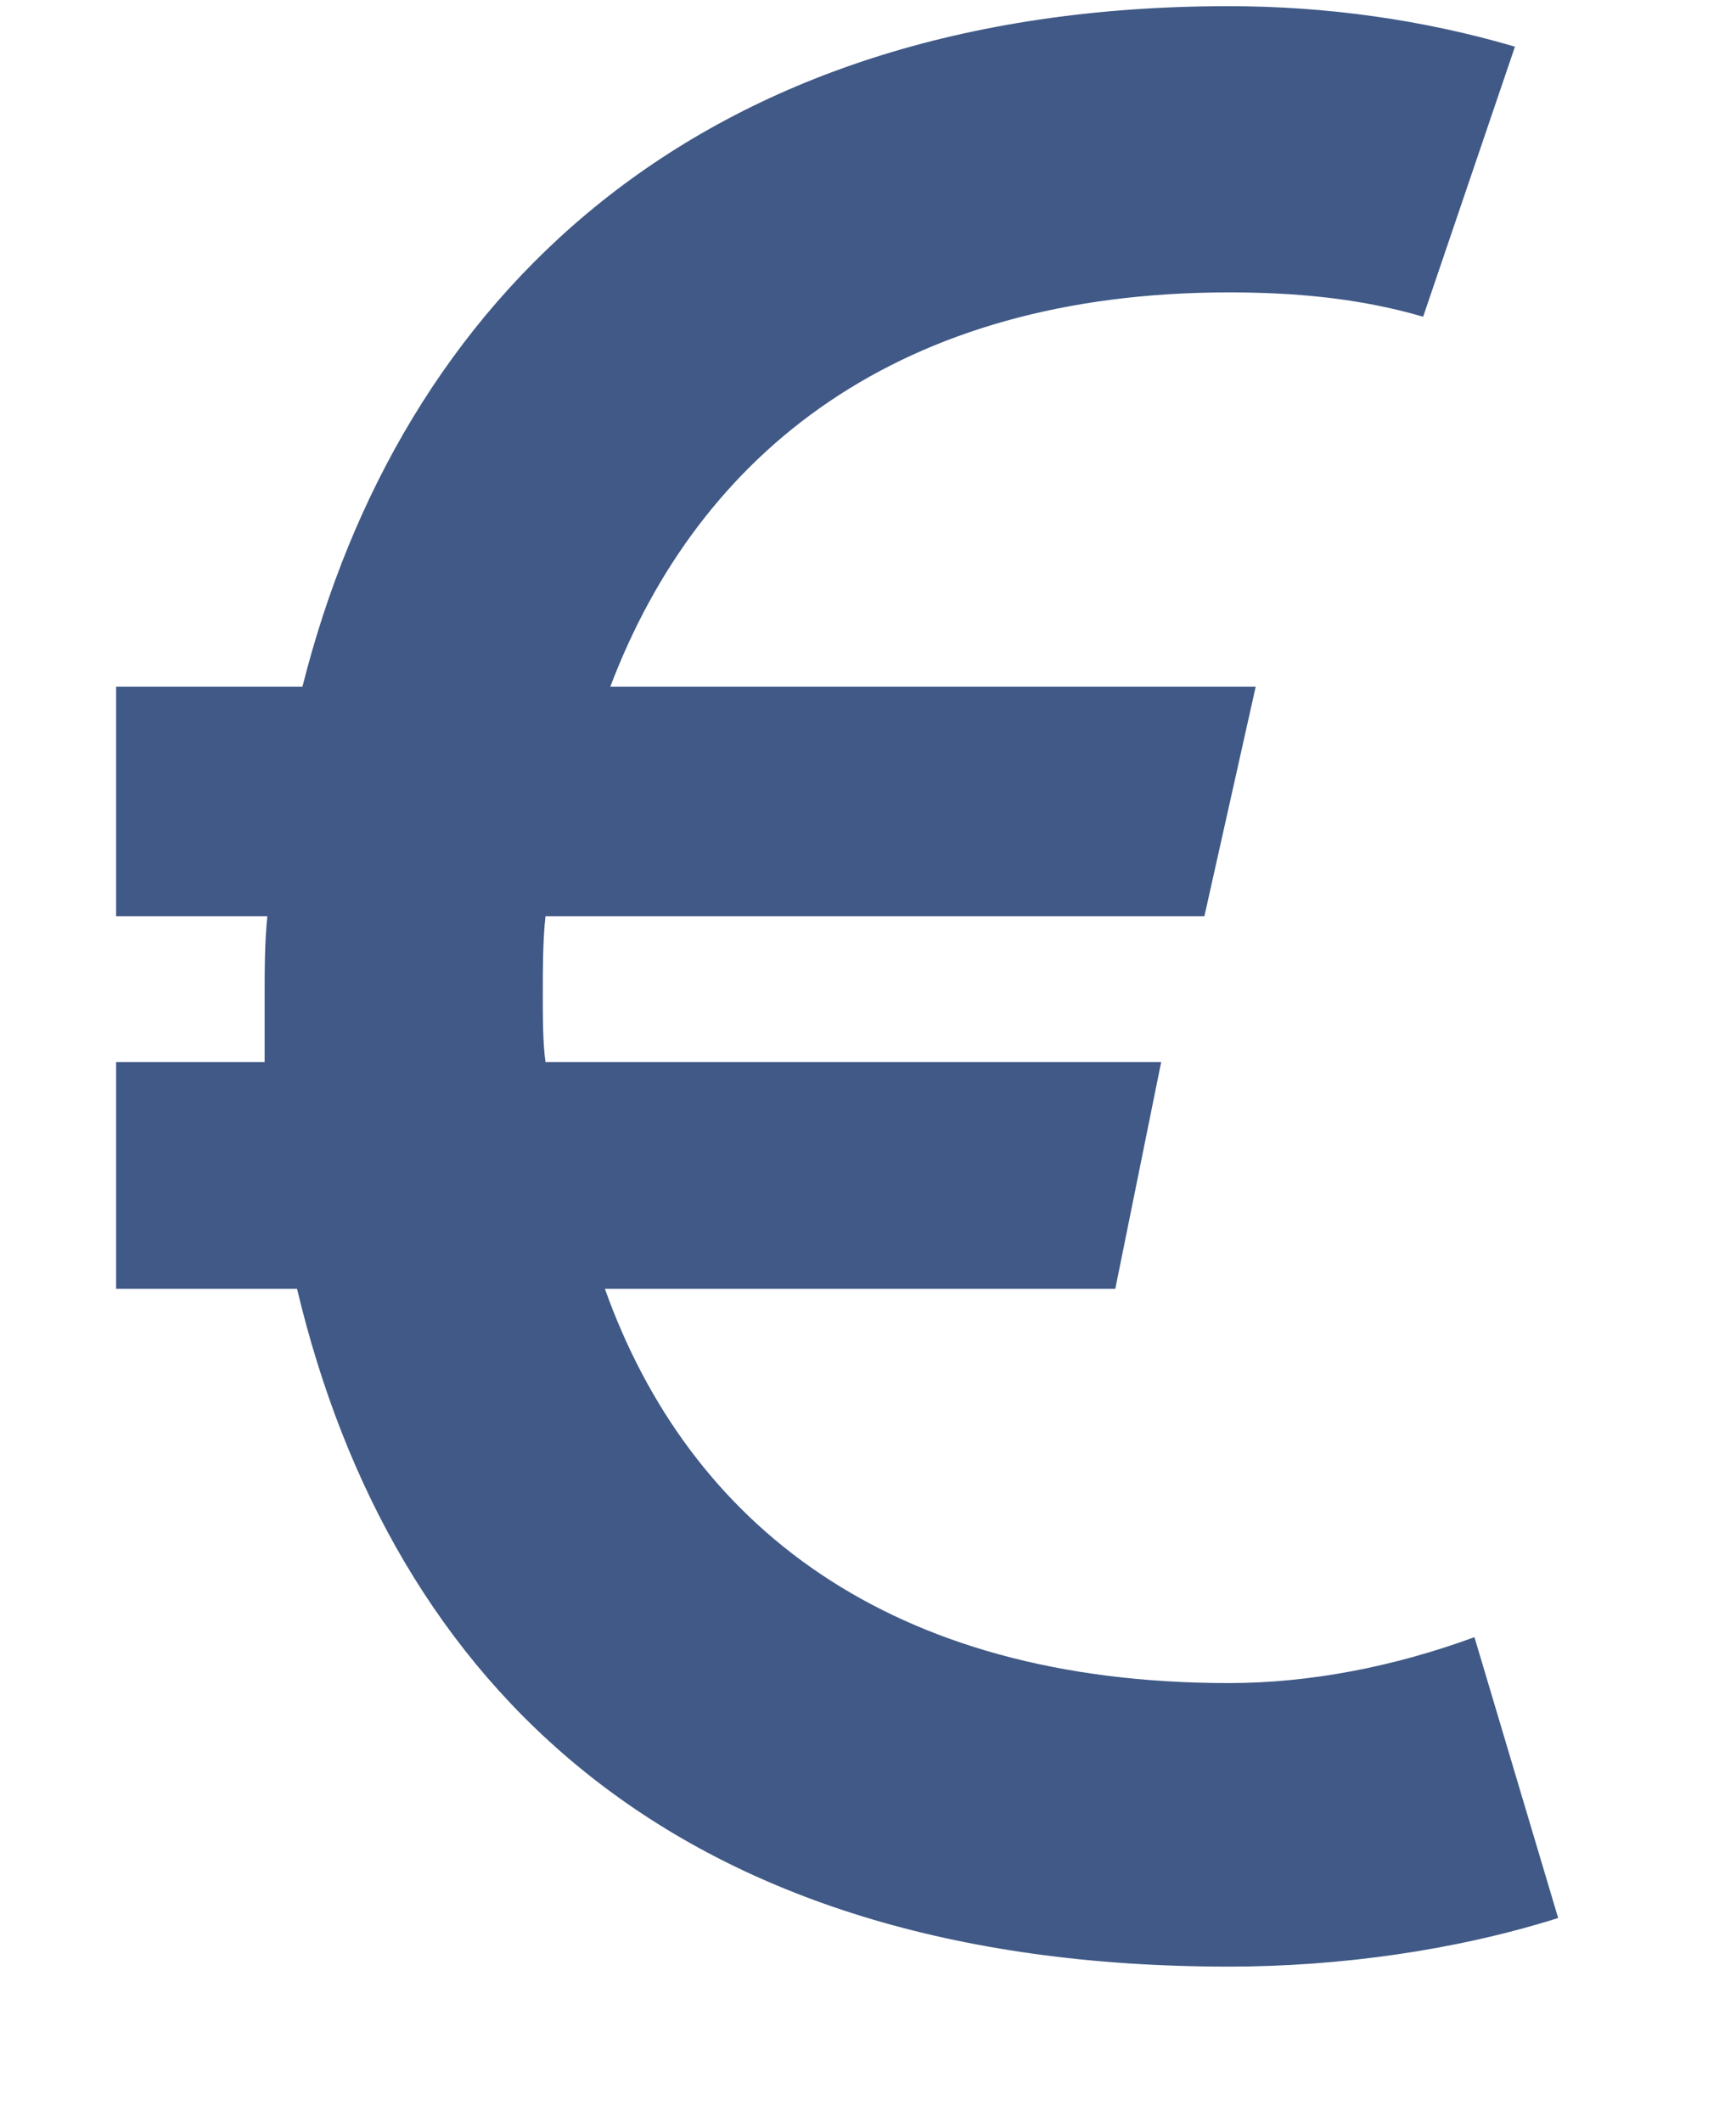 <svg width="9" height="11" viewBox="0 0 9 11" fill="none" xmlns="http://www.w3.org/2000/svg">
<path d="M7.644 8.488C7.224 8.642 6.79 8.726 6.37 8.726C4.606 8.726 3.57 7.9 3.136 6.682H5.782L6.02 5.506H2.828C2.814 5.408 2.814 5.268 2.814 5.156C2.814 5.03 2.814 4.876 2.828 4.75H6.244L6.51 3.56H3.164C3.626 2.342 4.662 1.516 6.37 1.516C6.706 1.516 7.042 1.544 7.378 1.642L7.854 0.242C7.378 0.102 6.874 0.032 6.37 0.032C3.598 0.032 2.072 1.558 1.568 3.56H0.602V4.75H1.386C1.372 4.89 1.372 5.03 1.372 5.17C1.372 5.268 1.372 5.394 1.372 5.506H0.602V6.682H1.54C2.03 8.74 3.5 10.196 6.37 10.196C6.944 10.196 7.546 10.112 8.078 9.944L7.644 8.488Z" fill="#405986"/>
</svg>
